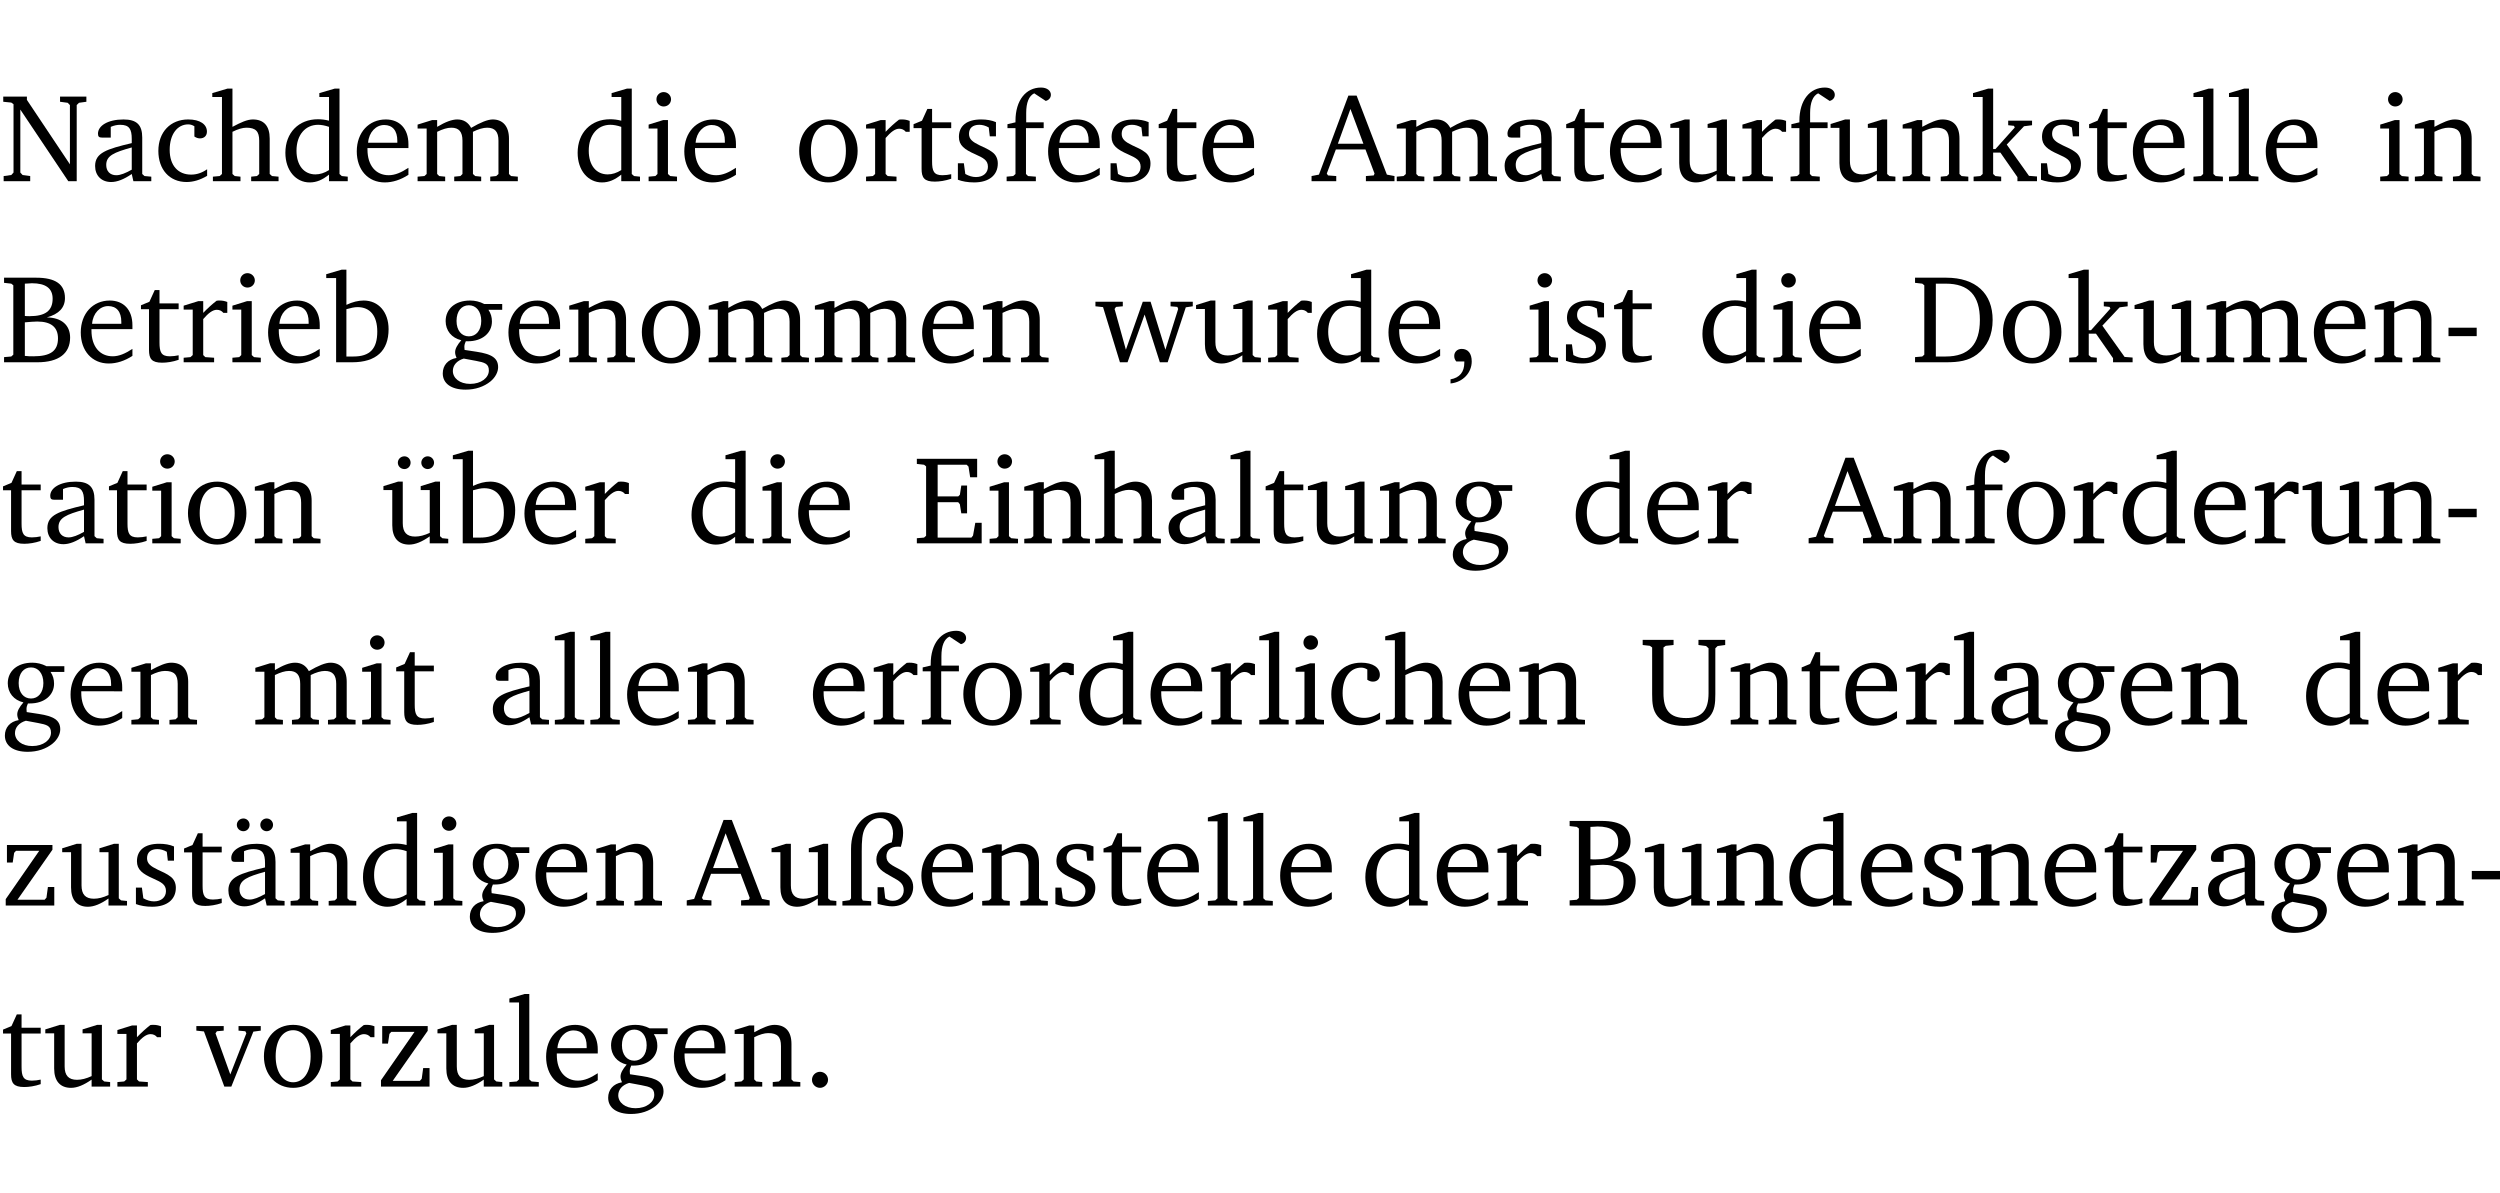 <?xml version="1.0" encoding="UTF-8" standalone="no"?>
<svg
   width="189.809pt"
   height="90.576pt"
   viewBox="0 0 189.809 90.576"
   version="1.2"
   id="svg575"
   sodipodi:docname="4d3fa99271f8.pdf"
   xmlns:inkscape="http://www.inkscape.org/namespaces/inkscape"
   xmlns:sodipodi="http://sodipodi.sourceforge.net/DTD/sodipodi-0.dtd"
   xmlns:xlink="http://www.w3.org/1999/xlink"
   xmlns="http://www.w3.org/2000/svg"
   xmlns:svg="http://www.w3.org/2000/svg">
  <sodipodi:namedview
     id="namedview577"
     pagecolor="#ffffff"
     bordercolor="#000000"
     borderopacity="0.25"
     inkscape:showpageshadow="2"
     inkscape:pageopacity="0.0"
     inkscape:pagecheckerboard="0"
     inkscape:deskcolor="#d1d1d1"
     inkscape:document-units="pt" />
  <defs
     id="defs106">
    <g
       id="g104">
      <symbol
         overflow="visible"
         id="glyph0-0">
        <path
           style="stroke:none"
           d=""
           id="path2" />
      </symbol>
      <symbol
         overflow="visible"
         id="glyph0-1">
        <path
           style="stroke:none"
           d="M 0.281,0 H 2.297 V -0.391 L 1.719,-0.469 1.547,-0.656 V -5.438 L 5.188,0 H 5.828 V -5.781 L 6,-5.953 6.562,-6.031 v -0.391 h -2 V -6.031 L 5.141,-5.953 5.312,-5.781 v 4.5 L 2.047,-6.172 v -0.25 H 0.25 v 0.391 l 0.609,0.062 0.172,0.125 v 5.188 l -0.172,0.188 -0.578,0.078 z m 0,0"
           id="path5" />
      </symbol>
      <symbol
         overflow="visible"
         id="glyph0-2">
        <path
           style="stroke:none"
           d="M 3.188,-0.547 3.312,0 H 4.672 V -0.344 L 4.156,-0.391 3.984,-0.547 V -3.312 c 0,-0.969 -0.422,-1.375 -1.422,-1.375 -1.203,0 -1.938,0.484 -1.938,1.078 0,0.219 0.078,0.297 0.297,0.297 H 1.594 V -4.125 c 0.25,-0.109 0.484,-0.156 0.719,-0.156 0.688,0 0.875,0.328 0.875,1.078 v 0.312 C 1.281,-2.438 0.406,-2.156 0.406,-1.156 c 0,0.719 0.469,1.219 1.219,1.219 0.453,0 0.969,-0.203 1.562,-0.609 z m 0,-0.328 C 2.719,-0.609 2.328,-0.453 2.016,-0.453 1.531,-0.453 1.25,-0.766 1.25,-1.234 1.25,-1.938 1.844,-2.188 3.188,-2.562 Z m 0,0"
           id="path8" />
      </symbol>
      <symbol
         overflow="visible"
         id="glyph0-3">
        <path
           style="stroke:none"
           d="m 4.062,-0.406 v -0.5 C 3.656,-0.625 3.266,-0.5 2.844,-0.5 c -0.984,0 -1.625,-0.688 -1.625,-1.875 0,-1.203 0.594,-1.938 1.406,-1.938 0.172,0 0.312,0.047 0.469,0.141 v 0.781 C 3.234,-3.297 3.375,-3.25 3.516,-3.25 c 0.328,0 0.531,-0.203 0.531,-0.516 C 4.047,-4.312 3.531,-4.688 2.625,-4.688 c -1.344,0 -2.266,0.953 -2.266,2.391 0,1.406 0.844,2.359 2.141,2.359 0.516,0 1.031,-0.156 1.562,-0.469 z m 0,0"
           id="path11" />
      </symbol>
      <symbol
         overflow="visible"
         id="glyph0-4">
        <path
           style="stroke:none"
           d="M 1.344,-7.031 0.188,-6.688 v 0.297 h 0.734 v 5.844 L 0.75,-0.391 0.234,-0.344 V 0 h 2.094 V -0.344 L 1.891,-0.391 1.719,-0.547 V -3.75 c 0.406,-0.203 0.766,-0.312 1.062,-0.312 0.703,0 0.969,0.281 0.969,0.984 v 2.531 l -0.172,0.156 -0.438,0.047 V 0 H 5.219 v -0.344 l -0.5,-0.047 -0.172,-0.156 v -2.688 c 0,-0.969 -0.453,-1.453 -1.281,-1.453 -0.422,0 -0.906,0.219 -1.547,0.562 v -2.906 z m 0,0"
           id="path14" />
      </symbol>
      <symbol
         overflow="visible"
         id="glyph0-5">
        <path
           style="stroke:none"
           d="M 3.656,-6.391 V -4.594 C 3.359,-4.672 3.078,-4.703 2.812,-4.703 c -1.453,0 -2.469,1.016 -2.469,2.547 0,1.344 0.797,2.25 1.844,2.25 0.531,0 0.984,-0.203 1.469,-0.594 V 0 H 5.078 V -0.344 L 4.625,-0.391 4.453,-0.547 V -7.031 H 4.094 L 2.922,-6.688 v 0.297 z m 0,5.547 C 3.312,-0.625 2.969,-0.516 2.625,-0.516 c -0.859,0 -1.438,-0.672 -1.438,-1.797 0,-1.203 0.672,-1.969 1.641,-1.969 0.219,0 0.516,0.047 0.828,0.156 z m 0,0"
           id="path17" />
      </symbol>
      <symbol
         overflow="visible"
         id="glyph0-6">
        <path
           style="stroke:none"
           d="m 4.281,-1.016 c -0.547,0.359 -1.016,0.562 -1.5,0.562 -0.969,0 -1.609,-0.734 -1.609,-1.953 0,-0.031 0,-0.078 0,-0.109 H 4.281 c 0,-0.109 0,-0.203 0,-0.297 0,-1.172 -0.672,-1.875 -1.719,-1.875 -1.281,0 -2.203,0.984 -2.203,2.422 0,1.406 0.859,2.359 2.125,2.359 0.609,0 1.219,-0.203 1.797,-0.578 z M 3.438,-2.922 H 1.219 c 0.062,-0.812 0.609,-1.344 1.219,-1.344 0.641,0 1,0.422 1,1.203 0,0.047 0,0.094 0,0.141 z m 0,0"
           id="path20" />
      </symbol>
      <symbol
         overflow="visible"
         id="glyph0-7">
        <path
           style="stroke:none"
           d="M 4.344,-4.047 C 4.125,-4.469 3.766,-4.688 3.297,-4.688 c -0.406,0 -0.906,0.188 -1.531,0.562 v -0.516 h -0.375 L 0.281,-4.297 V -4 h 0.688 v 3.453 L 0.797,-0.391 0.281,-0.344 V 0 H 2.375 V -0.344 L 1.922,-0.391 1.766,-0.547 V -3.75 C 2.188,-3.953 2.531,-4.062 2.844,-4.062 c 0.578,0 0.844,0.312 0.844,0.984 v 2.531 L 3.531,-0.391 3.062,-0.344 V 0 H 5.109 V -0.344 L 4.656,-0.391 4.484,-0.547 V -3.75 c 0.406,-0.203 0.781,-0.312 1.078,-0.312 0.594,0 0.859,0.312 0.859,0.984 v 2.531 L 6.25,-0.391 5.797,-0.344 V 0 h 2.094 V -0.344 L 7.375,-0.391 7.219,-0.547 v -2.688 c 0,-0.953 -0.484,-1.453 -1.234,-1.453 -0.375,0 -0.922,0.219 -1.641,0.641 z m 0,0"
           id="path23" />
      </symbol>
      <symbol
         overflow="visible"
         id="glyph0-8">
        <path
           style="stroke:none"
           d="m 1.469,-6.766 c -0.297,0 -0.547,0.234 -0.547,0.547 0,0.312 0.25,0.547 0.547,0.547 0.312,0 0.562,-0.234 0.562,-0.547 0,-0.297 -0.25,-0.547 -0.562,-0.547 z m -0.031,2.125 -1.109,0.344 V -4 H 1 v 3.453 L 0.844,-0.391 0.328,-0.344 V 0 h 2.156 V -0.344 L 1.969,-0.391 1.797,-0.547 v -4.094 z m 0,0"
           id="path26" />
      </symbol>
      <symbol
         overflow="visible"
         id="glyph0-9">
        <path
           style="stroke:none"
           d="m 2.578,-4.688 c -1.297,0 -2.219,0.953 -2.219,2.391 0,1.406 0.938,2.391 2.219,2.391 1.281,0 2.219,-0.984 2.219,-2.391 0,-1.422 -0.938,-2.391 -2.219,-2.391 z m 0,0.406 c 0.766,0 1.328,0.75 1.328,1.984 0,1.234 -0.562,1.969 -1.328,1.969 -0.766,0 -1.328,-0.75 -1.328,-1.969 0,-1.25 0.547,-1.984 1.328,-1.984 z m 0,0"
           id="path29" />
      </symbol>
      <symbol
         overflow="visible"
         id="glyph0-10">
        <path
           style="stroke:none"
           d="m 0.281,0 h 2.312 V -0.344 L 1.922,-0.391 1.766,-0.547 V -3.281 c 0.391,-0.453 0.719,-0.703 1.031,-0.703 0.203,0 0.375,0.078 0.5,0.234 H 3.594 V -4.578 C 3.391,-4.656 3.219,-4.688 3.016,-4.688 c -0.078,0 -0.156,0 -0.234,0.016 C 2.438,-4.406 2.094,-4.094 1.766,-3.75 v -0.891 h -0.375 L 0.281,-4.297 V -4 h 0.688 v 3.453 L 0.797,-0.391 0.281,-0.344 Z m 0,0"
           id="path32" />
      </symbol>
      <symbol
         overflow="visible"
         id="glyph0-11">
        <path
           style="stroke:none"
           d="m 0.844,-4.031 v 3.094 c 0,0.672 0.203,0.969 1,0.969 0.359,0 0.797,-0.062 1.25,-0.219 v -0.344 c -0.219,0.047 -0.438,0.078 -0.672,0.078 -0.656,0 -0.781,-0.328 -0.781,-1.047 V -4.031 H 3.094 v -0.438 H 1.641 V -5.484 H 1.281 L 0.875,-4.594 0.234,-4.328 v 0.297 z m 0,0"
           id="path35" />
      </symbol>
      <symbol
         overflow="visible"
         id="glyph0-12">
        <path
           style="stroke:none"
           d="M 3.297,-4.484 C 2.969,-4.625 2.594,-4.688 2.172,-4.688 c -1.094,0 -1.688,0.484 -1.688,1.328 0,0.641 0.422,0.953 1.234,1.312 0.625,0.281 0.969,0.453 0.969,0.953 0,0.453 -0.344,0.781 -0.906,0.781 -0.266,0 -0.531,-0.078 -0.812,-0.234 l -0.109,-0.812 H 0.406 v 1.25 c 0.328,0.125 0.75,0.203 1.234,0.203 1.125,0 1.797,-0.547 1.797,-1.438 0,-0.359 -0.141,-0.641 -0.375,-0.828 -0.312,-0.25 -0.672,-0.391 -1,-0.547 C 1.516,-2.984 1.25,-3.188 1.25,-3.594 c 0,-0.438 0.281,-0.688 0.781,-0.688 0.234,0 0.469,0.062 0.719,0.203 l 0.078,0.672 h 0.469 z m 0,0"
           id="path38" />
      </symbol>
      <symbol
         overflow="visible"
         id="glyph0-13">
        <path
           style="stroke:none"
           d="M 0.281,0 H 2.5 V -0.344 L 1.906,-0.391 1.75,-0.547 V -4.031 h 1.344 v -0.438 H 1.766 v -0.703 c 0,-0.797 0.203,-1.297 0.609,-1.5 L 3.25,-6.094 c 0.25,-0.062 0.391,-0.25 0.391,-0.469 0,-0.312 -0.297,-0.547 -0.75,-0.547 -1.125,0 -1.938,0.938 -1.938,2.531 0,0.031 0,0.062 0,0.109 L 0.344,-4.328 v 0.297 h 0.609 v 3.484 l -0.172,0.156 -0.5,0.047 z m 0,0"
           id="path41" />
      </symbol>
      <symbol
         overflow="visible"
         id="glyph0-14">
        <path
           style="stroke:none"
           d="m 2.719,-6.5 -2.234,6 -0.562,0.109 V 0 h 1.875 v -0.391 l -0.625,-0.047 -0.094,-0.141 0.688,-1.828 h 2.25 l 0.688,1.828 -0.062,0.141 -0.594,0.047 V 0 H 6.219 V -0.391 L 5.641,-0.5 3.344,-6.5 Z M 2.875,-5.484 3.859,-2.844 h -1.938 z m 0,0"
           id="path44" />
      </symbol>
      <symbol
         overflow="visible"
         id="glyph0-15">
        <path
           style="stroke:none"
           d="M 1.359,-4.688 0.25,-4.344 v 0.297 H 0.922 V -1.375 c 0,0.969 0.469,1.469 1.281,1.469 0.469,0 0.984,-0.219 1.562,-0.625 V 0 h 1.406 V -0.344 L 4.719,-0.391 4.547,-0.547 V -4.688 H 4.188 l -1.109,0.344 v 0.297 h 0.688 v 3.25 C 3.359,-0.609 3,-0.516 2.656,-0.516 c -0.641,0 -0.938,-0.328 -0.938,-1.016 V -4.688 Z m 0,0"
           id="path47" />
      </symbol>
      <symbol
         overflow="visible"
         id="glyph0-16">
        <path
           style="stroke:none"
           d="M 0.281,0 H 2.375 V -0.344 L 1.922,-0.391 1.766,-0.547 V -3.75 c 0.406,-0.203 0.766,-0.312 1.062,-0.312 0.703,0 0.969,0.281 0.969,0.984 v 2.531 l -0.156,0.156 -0.469,0.047 V 0 h 2.094 V -0.344 L 4.75,-0.391 4.594,-0.547 v -2.688 c 0,-0.969 -0.469,-1.453 -1.297,-1.453 -0.406,0 -0.891,0.219 -1.531,0.562 v -0.516 h -0.375 L 0.281,-4.297 V -4 h 0.688 v 3.453 L 0.797,-0.391 0.281,-0.344 Z m 0,0"
           id="path50" />
      </symbol>
      <symbol
         overflow="visible"
         id="glyph0-17">
        <path
           style="stroke:none"
           d="m 0.234,0 h 2.094 v -0.344 l -0.438,-0.047 -0.172,-0.156 v -1.625 H 2.266 L 3.562,-0.312 V 0 H 5.047 V -0.359 L 4.438,-0.406 2.75,-2.781 4.062,-4.172 4.672,-4.25 v -0.344 h -1.812 V -4.25 l 0.438,0.047 0.062,0.125 -1.469,1.641 H 1.719 v -4.594 h -0.375 L 0.188,-6.688 v 0.297 h 0.734 v 5.844 L 0.75,-0.391 0.234,-0.344 Z m 0,0"
           id="path53" />
      </symbol>
      <symbol
         overflow="visible"
         id="glyph0-18">
        <path
           style="stroke:none"
           d="M 0.266,0 H 2.5 V -0.344 L 1.953,-0.391 1.781,-0.547 V -7.031 H 1.422 l -1.156,0.344 v 0.297 H 1 v 5.844 l -0.172,0.156 -0.562,0.047 z m 0,0"
           id="path56" />
      </symbol>
      <symbol
         overflow="visible"
         id="glyph0-19">
        <path
           style="stroke:none"
           d="m 0.312,-6.422 v 0.391 l 0.547,0.062 0.156,0.125 v 5.266 L 0.859,-0.438 0.312,-0.391 V 0 h 2.531 c 1.625,0 2.484,-0.672 2.484,-1.875 0,-0.938 -0.641,-1.516 -1.766,-1.531 0.906,-0.25 1.375,-0.734 1.375,-1.469 0,-1.047 -0.719,-1.547 -2.188,-1.547 z m 1.578,2.906 V -5.969 C 2.125,-5.969 2.297,-6 2.422,-6 3.484,-6 4,-5.609 4,-4.828 4,-3.906 3.438,-3.5 2.25,-3.5 c -0.125,0 -0.234,0 -0.359,-0.016 z m 0,3.031 V -3.031 c 0.359,-0.031 0.688,-0.062 0.938,-0.062 1.047,0 1.578,0.422 1.578,1.281 0,0.969 -0.594,1.359 -1.875,1.359 -0.203,0 -0.422,0 -0.641,-0.031 z m 0,0"
           id="path59" />
      </symbol>
      <symbol
         overflow="visible"
         id="glyph0-20">
        <path
           style="stroke:none"
           d="M 1.25,-7.031 0.078,-6.688 v 0.297 h 0.75 V 0 h 1.219 C 3.875,0 4.812,-0.875 4.812,-2.516 4.812,-3.812 4.047,-4.688 2.922,-4.688 c -0.422,0 -0.844,0.109 -1.312,0.328 V -7.031 Z M 1.609,-0.438 V -4.031 C 1.938,-4.125 2.219,-4.188 2.453,-4.188 c 0.953,0 1.5,0.656 1.5,1.859 0,1.312 -0.562,1.891 -1.812,1.891 -0.047,0 -0.234,0 -0.531,0 z m 0,0"
           id="path62" />
      </symbol>
      <symbol
         overflow="visible"
         id="glyph0-21">
        <path
           style="stroke:none"
           d="M 3.531,-4.422 C 3.172,-4.609 2.812,-4.688 2.453,-4.688 c -1.141,0 -1.859,0.641 -1.859,1.562 0,0.719 0.453,1.281 1.188,1.453 -0.312,0.359 -0.469,0.656 -0.469,0.906 0,0.156 0.047,0.297 0.109,0.438 C 0.766,-0.219 0.375,0.234 0.375,0.844 0.375,1.609 1.016,2.078 2.109,2.078 2.844,2.078 3.5,1.859 4,1.453 4.375,1.141 4.578,0.734 4.578,0.375 c 0,-0.703 -0.5,-1 -1.625,-1.172 L 2.031,-0.938 c 0,-0.109 -0.016,-0.188 -0.016,-0.234 0,-0.141 0.047,-0.297 0.109,-0.422 0.062,0 0.109,0 0.156,0 1.109,0 1.828,-0.641 1.828,-1.5 0,-0.328 -0.078,-0.609 -0.266,-0.891 h 1.047 v -0.438 z m -1.172,0.094 c 0.547,0 0.938,0.453 0.938,1.188 0,0.719 -0.391,1.172 -0.938,1.172 -0.562,0 -0.938,-0.453 -0.938,-1.172 0,-0.734 0.375,-1.188 0.938,-1.188 z M 1.969,-0.281 2.891,-0.109 C 3.562,0.016 3.875,0.109 3.875,0.625 c 0,0.547 -0.578,1.016 -1.422,1.016 -0.797,0 -1.312,-0.438 -1.312,-0.984 0,-0.422 0.297,-0.781 0.828,-0.938 z m 0,0"
           id="path65" />
      </symbol>
      <symbol
         overflow="visible"
         id="glyph0-22">
        <path
           style="stroke:none"
           d="M -0.016,-4.594 V -4.25 L 0.562,-4.188 1.844,0 H 2.422 L 3.719,-3.625 4.875,0 H 5.469 L 6.844,-4.172 7.375,-4.25 V -4.594 H 5.688 V -4.25 l 0.516,0.047 0.062,0.156 -0.969,3.094 -1.125,-3.641 H 3.578 L 2.297,-0.953 1.438,-4.047 1.547,-4.203 2.062,-4.25 v -0.344 z m 0,0"
           id="path68" />
      </symbol>
      <symbol
         overflow="visible"
         id="glyph0-23">
        <path
           style="stroke:none"
           d="m 0.375,1.609 c 0.969,-0.094 1.609,-0.844 1.609,-1.672 0,-0.609 -0.281,-0.953 -0.766,-0.953 -0.312,0 -0.562,0.219 -0.562,0.531 0,0.172 0.047,0.297 0.156,0.422 h 0.609 c 0,0.031 0,0.078 0,0.094 0,0.703 -0.344,1.141 -1.047,1.266 z m 0,0"
           id="path71" />
      </symbol>
      <symbol
         overflow="visible"
         id="glyph0-24">
        <path
           style="stroke:none"
           d="M 2.672,-6.422 H 0.312 v 0.391 l 0.547,0.062 0.156,0.125 v 5.266 L 0.859,-0.438 0.312,-0.391 V 0 h 2.359 c 0.969,0 1.688,-0.109 2.344,-0.594 0.781,-0.594 1.188,-1.484 1.188,-2.625 0,-2 -1.266,-3.203 -3.531,-3.203 z m -0.781,0.453 h 0.75 c 1.75,0 2.594,0.891 2.594,2.75 0,1.859 -0.844,2.781 -2.594,2.781 h -0.75 z m 0,0"
           id="path74" />
      </symbol>
      <symbol
         overflow="visible"
         id="glyph0-25">
        <path
           style="stroke:none"
           d="m 0.453,-2.625 v 0.641 H 2.594 V -2.625 Z m 0,0"
           id="path77" />
      </symbol>
      <symbol
         overflow="visible"
         id="glyph0-26">
        <path
           style="stroke:none"
           d="M 1.359,-4.688 0.25,-4.344 v 0.297 H 0.922 V -1.375 c 0,0.969 0.469,1.469 1.281,1.469 0.469,0 0.984,-0.219 1.562,-0.625 V 0 h 1.406 V -0.344 L 4.719,-0.391 4.547,-0.547 V -4.688 H 4.188 l -1.109,0.344 v 0.297 h 0.688 v 3.25 C 3.359,-0.609 3,-0.516 2.656,-0.516 c -0.641,0 -0.938,-0.328 -0.938,-1.016 V -4.688 Z M 1.844,-6.609 c -0.281,0 -0.5,0.219 -0.5,0.484 0,0.266 0.219,0.484 0.5,0.484 0.266,0 0.469,-0.219 0.469,-0.484 0,-0.266 -0.203,-0.484 -0.469,-0.484 z m 1.766,0 c -0.266,0 -0.484,0.219 -0.484,0.484 0,0.266 0.219,0.484 0.484,0.484 0.266,0 0.484,-0.219 0.484,-0.484 0,-0.266 -0.219,-0.484 -0.484,-0.484 z m 0,0"
           id="path80" />
      </symbol>
      <symbol
         overflow="visible"
         id="glyph0-27">
        <path
           style="stroke:none"
           d="M 0.312,0 H 5.234 V -1.562 H 4.75 l -0.172,0.969 -0.125,0.156 h -2.562 V -3.125 h 1.562 l 0.125,0.156 0.109,0.688 H 4.125 V -4.391 H 3.688 l -0.109,0.703 -0.125,0.125 h -1.562 V -5.969 H 4.094 l 0.141,0.141 0.125,0.812 h 0.531 v -1.406 H 0.312 v 0.391 l 0.547,0.062 0.156,0.125 v 5.266 L 0.859,-0.438 0.312,-0.391 Z m 0,0"
           id="path83" />
      </symbol>
      <symbol
         overflow="visible"
         id="glyph0-28">
        <path
           style="stroke:none"
           d="m 0.234,-6.422 v 0.391 l 0.547,0.062 0.172,0.125 v 3.547 c 0,0.703 0.047,1.234 0.422,1.688 0.359,0.438 1.062,0.719 1.969,0.719 0.906,0 1.625,-0.281 1.984,-0.719 C 5.703,-1.062 5.75,-1.594 5.75,-2.297 V -5.781 L 5.922,-5.953 6.5,-6.031 V -6.422 H 4.469 v 0.391 l 0.578,0.078 0.188,0.172 V -2.375 c 0,1.297 -0.5,1.891 -1.703,1.891 -1.234,0 -1.719,-0.594 -1.719,-1.891 v -3.469 l 0.172,-0.125 0.594,-0.062 v -0.391 z m 0,0"
           id="path86" />
      </symbol>
      <symbol
         overflow="visible"
         id="glyph0-29">
        <path
           style="stroke:none"
           d="M 0.438,0 H 4.125 V -1.406 H 3.641 L 3.531,-0.594 3.391,-0.438 h -2.062 l 2.656,-3.797 V -4.594 H 0.531 v 1.328 h 0.438 L 1.078,-4 1.219,-4.156 H 2.984 L 0.438,-0.484 Z m 0,0"
           id="path89" />
      </symbol>
      <symbol
         overflow="visible"
         id="glyph0-30">
        <path
           style="stroke:none"
           d="M 3.188,-0.547 3.312,0 H 4.672 V -0.344 L 4.156,-0.391 3.984,-0.547 V -3.312 c 0,-0.969 -0.422,-1.375 -1.422,-1.375 -1.203,0 -1.938,0.484 -1.938,1.078 0,0.219 0.078,0.297 0.297,0.297 H 1.594 V -4.125 c 0.25,-0.109 0.484,-0.156 0.719,-0.156 0.688,0 0.875,0.328 0.875,1.078 v 0.312 C 1.281,-2.438 0.406,-2.156 0.406,-1.156 c 0,0.719 0.469,1.219 1.219,1.219 0.453,0 0.969,-0.203 1.562,-0.609 z m 0,-0.328 C 2.719,-0.609 2.328,-0.453 2.016,-0.453 1.531,-0.453 1.25,-0.766 1.25,-1.234 1.25,-1.938 1.844,-2.188 3.188,-2.562 Z M 1.547,-6.609 c -0.281,0 -0.5,0.219 -0.5,0.484 0,0.266 0.219,0.484 0.5,0.484 0.266,0 0.469,-0.219 0.469,-0.484 0,-0.266 -0.203,-0.484 -0.469,-0.484 z m 1.766,0 c -0.266,0 -0.484,0.219 -0.484,0.484 0,0.266 0.219,0.484 0.484,0.484 0.266,0 0.484,-0.219 0.484,-0.484 0,-0.266 -0.219,-0.484 -0.484,-0.484 z m 0,0"
           id="path92" />
      </symbol>
      <symbol
         overflow="visible"
         id="glyph0-31">
        <path
           style="stroke:none"
           d="m 4.625,-4.453 c 0.109,-0.375 0.172,-0.719 0.172,-1.062 0,-1 -0.594,-1.562 -1.609,-1.562 -1.375,0 -2.344,1.078 -2.344,2.781 v 3.75 L 0.734,-0.406 0.188,-0.328 V 0 H 2.375 V -0.328 L 1.734,-0.375 1.656,-0.547 V -4.125 c 0,-0.766 0.031,-1.344 0.25,-1.75 0.281,-0.516 0.656,-0.766 1.141,-0.766 0.578,0 0.984,0.469 0.984,1.188 0,0.188 -0.031,0.406 -0.094,0.656 C 3.219,-4.625 2.766,-4.094 2.766,-3.5 c 0,0.656 0.453,0.922 1.188,1.328 0.562,0.312 0.891,0.484 0.891,1.016 0,0.438 -0.328,0.797 -0.828,0.797 -0.234,0 -0.406,-0.062 -0.578,-0.188 L 3.344,-1.391 H 2.859 V -0.125 C 3.344,0 3.703,0.062 3.953,0.062 c 0.969,0 1.609,-0.656 1.609,-1.469 0,-0.531 -0.297,-0.938 -0.922,-1.281 -0.688,-0.375 -1.109,-0.516 -1.109,-1.047 0,-0.438 0.312,-0.734 0.859,-0.734 0.062,0 0.141,0 0.234,0.016 z m 0,0"
           id="path95" />
      </symbol>
      <symbol
         overflow="visible"
         id="glyph0-32">
        <path
           style="stroke:none"
           d="M -0.047,-4.594 V -4.25 L 0.531,-4.188 2.078,0 h 0.531 L 4.281,-4.172 4.844,-4.25 V -4.594 H 3.156 V -4.25 l 0.516,0.047 0.078,0.156 -1.219,3.125 -1.125,-3.125 0.109,-0.156 L 2.031,-4.25 v -0.344 z m 0,0"
           id="path98" />
      </symbol>
      <symbol
         overflow="visible"
         id="glyph0-33">
        <path
           style="stroke:none"
           d="M 1.328,-1.125 C 1,-1.125 0.719,-0.859 0.719,-0.516 0.719,-0.172 1,0.094 1.328,0.094 1.656,0.094 1.938,-0.188 1.938,-0.516 1.938,-0.859 1.656,-1.125 1.328,-1.125 Z m 0,0"
           id="path101" />
      </symbol>
    </g>
  </defs>
  <g
     id="surface1"
     transform="translate(-40.398,-104.995)">
    <path
       style="fill:none;stroke:#000000;stroke-width:0.01;stroke-linecap:butt;stroke-linejoin:miter;stroke-miterlimit:10;stroke-opacity:0.01"
       d="M -5.625e-4,-0.001 H 188.507"
       transform="matrix(1,0,0,-1,40.399,104.999)"
       id="path108" />
    <g
       style="fill:#000000;fill-opacity:1"
       id="g124">
      <use
         xlink:href="#glyph0-1"
         x="40.394"
         y="118.752"
         id="use110" />
      <use
         xlink:href="#glyph0-2"
         x="47.213"
         y="118.752"
         id="use112" />
      <use
         xlink:href="#glyph0-3"
         x="52.062"
         y="118.752"
         id="use114" />
      <use
         xlink:href="#glyph0-4"
         x="56.328"
         y="118.752"
         id="use116" />
      <use
         xlink:href="#glyph0-5"
         x="61.722"
         y="118.752"
         id="use118" />
      <use
         xlink:href="#glyph0-6"
         x="67.126"
         y="118.752"
         id="use120" />
      <use
         xlink:href="#glyph0-7"
         x="71.822"
         y="118.752"
         id="use122" />
    </g>
    <g
       style="fill:#000000;fill-opacity:1"
       id="g132">
      <use
         xlink:href="#glyph0-5"
         x="83.911"
         y="118.752"
         id="use126" />
      <use
         xlink:href="#glyph0-8"
         x="89.315"
         y="118.752"
         id="use128" />
      <use
         xlink:href="#glyph0-6"
         x="91.993"
         y="118.752"
         id="use130" />
    </g>
    <g
       style="fill:#000000;fill-opacity:1"
       id="g152">
      <use
         xlink:href="#glyph0-9"
         x="100.715"
         y="118.752"
         id="use134" />
      <use
         xlink:href="#glyph0-10"
         x="105.871"
         y="118.752"
         id="use136" />
      <use
         xlink:href="#glyph0-11"
         x="109.524"
         y="118.752"
         id="use138" />
      <use
         xlink:href="#glyph0-12"
         x="112.718"
         y="118.752"
         id="use140" />
      <use
         xlink:href="#glyph0-13"
         x="116.544"
         y="118.752"
         id="use142" />
      <use
         xlink:href="#glyph0-6"
         x="119.614"
         y="118.752"
         id="use144" />
      <use
         xlink:href="#glyph0-12"
         x="124.31"
         y="118.752"
         id="use146" />
      <use
         xlink:href="#glyph0-11"
         x="128.136"
         y="118.752"
         id="use148" />
      <use
         xlink:href="#glyph0-6"
         x="131.33"
         y="118.752"
         id="use150" />
    </g>
    <g
       style="fill:#000000;fill-opacity:1"
       id="g188">
      <use
         xlink:href="#glyph0-14"
         x="140.053"
         y="118.752"
         id="use154" />
      <use
         xlink:href="#glyph0-7"
         x="146.164"
         y="118.752"
         id="use156" />
      <use
         xlink:href="#glyph0-2"
         x="154.227"
         y="118.752"
         id="use158" />
      <use
         xlink:href="#glyph0-11"
         x="159.076"
         y="118.752"
         id="use160" />
      <use
         xlink:href="#glyph0-6"
         x="162.271"
         y="118.752"
         id="use162" />
      <use
         xlink:href="#glyph0-15"
         x="166.967"
         y="118.752"
         id="use164" />
      <use
         xlink:href="#glyph0-10"
         x="172.409"
         y="118.752"
         id="use166" />
      <use
         xlink:href="#glyph0-13"
         x="176.062"
         y="118.752"
         id="use168" />
      <use
         xlink:href="#glyph0-15"
         x="179.132"
         y="118.752"
         id="use170" />
      <use
         xlink:href="#glyph0-16"
         x="184.574"
         y="118.752"
         id="use172" />
      <use
         xlink:href="#glyph0-17"
         x="190.007"
         y="118.752"
         id="use174" />
      <use
         xlink:href="#glyph0-12"
         x="194.951"
         y="118.752"
         id="use176" />
      <use
         xlink:href="#glyph0-11"
         x="198.777"
         y="118.752"
         id="use178" />
      <use
         xlink:href="#glyph0-6"
         x="201.972"
         y="118.752"
         id="use180" />
      <use
         xlink:href="#glyph0-18"
         x="206.668"
         y="118.752"
         id="use182" />
      <use
         xlink:href="#glyph0-18"
         x="209.365"
         y="118.752"
         id="use184" />
      <use
         xlink:href="#glyph0-6"
         x="212.062"
         y="118.752"
         id="use186" />
    </g>
    <g
       style="fill:#000000;fill-opacity:1"
       id="g194">
      <use
         xlink:href="#glyph0-8"
         x="220.784"
         y="118.752"
         id="use190" />
      <use
         xlink:href="#glyph0-16"
         x="223.462"
         y="118.752"
         id="use192" />
    </g>
    <g
       style="fill:#000000;fill-opacity:1"
       id="g210">
      <use
         xlink:href="#glyph0-19"
         x="40.394"
         y="132.5"
         id="use196" />
      <use
         xlink:href="#glyph0-6"
         x="46.171"
         y="132.5"
         id="use198" />
      <use
         xlink:href="#glyph0-11"
         x="50.867"
         y="132.5"
         id="use200" />
      <use
         xlink:href="#glyph0-10"
         x="54.061"
         y="132.5"
         id="use202" />
      <use
         xlink:href="#glyph0-8"
         x="57.715"
         y="132.5"
         id="use204" />
      <use
         xlink:href="#glyph0-6"
         x="60.393"
         y="132.5"
         id="use206" />
      <use
         xlink:href="#glyph0-20"
         x="65.089"
         y="132.5"
         id="use208" />
    </g>
    <g
       style="fill:#000000;fill-opacity:1"
       id="g228">
      <use
         xlink:href="#glyph0-21"
         x="73.639"
         y="132.5"
         id="use212" />
      <use
         xlink:href="#glyph0-6"
         x="78.641"
         y="132.5"
         id="use214" />
      <use
         xlink:href="#glyph0-16"
         x="83.337"
         y="132.5"
         id="use216" />
      <use
         xlink:href="#glyph0-9"
         x="88.77"
         y="132.5"
         id="use218" />
      <use
         xlink:href="#glyph0-7"
         x="93.925"
         y="132.5"
         id="use220" />
      <use
         xlink:href="#glyph0-7"
         x="101.987"
         y="132.5"
         id="use222" />
      <use
         xlink:href="#glyph0-6"
         x="110.05"
         y="132.5"
         id="use224" />
      <use
         xlink:href="#glyph0-16"
         x="114.746"
         y="132.5"
         id="use226" />
    </g>
    <g
       style="fill:#000000;fill-opacity:1"
       id="g242">
      <use
         xlink:href="#glyph0-22"
         x="123.583"
         y="132.5"
         id="use230" />
      <use
         xlink:href="#glyph0-15"
         x="130.957"
         y="132.5"
         id="use232" />
      <use
         xlink:href="#glyph0-10"
         x="136.399"
         y="132.5"
         id="use234" />
      <use
         xlink:href="#glyph0-5"
         x="140.053"
         y="132.5"
         id="use236" />
      <use
         xlink:href="#glyph0-6"
         x="145.457"
         y="132.5"
         id="use238" />
      <use
         xlink:href="#glyph0-23"
         x="150.153"
         y="132.5"
         id="use240" />
    </g>
    <g
       style="fill:#000000;fill-opacity:1"
       id="g250">
      <use
         xlink:href="#glyph0-8"
         x="156.207"
         y="132.5"
         id="use244" />
      <use
         xlink:href="#glyph0-12"
         x="158.885"
         y="132.5"
         id="use246" />
      <use
         xlink:href="#glyph0-11"
         x="162.711"
         y="132.5"
         id="use248" />
    </g>
    <g
       style="fill:#000000;fill-opacity:1"
       id="g258">
      <use
         xlink:href="#glyph0-5"
         x="169.31"
         y="132.5"
         id="use252" />
      <use
         xlink:href="#glyph0-8"
         x="174.714"
         y="132.5"
         id="use254" />
      <use
         xlink:href="#glyph0-6"
         x="177.392"
         y="132.5"
         id="use256" />
    </g>
    <g
       style="fill:#000000;fill-opacity:1"
       id="g276">
      <use
         xlink:href="#glyph0-24"
         x="185.483"
         y="132.5"
         id="use260" />
      <use
         xlink:href="#glyph0-9"
         x="192.111"
         y="132.5"
         id="use262" />
      <use
         xlink:href="#glyph0-17"
         x="197.266"
         y="132.5"
         id="use264" />
      <use
         xlink:href="#glyph0-15"
         x="202.211"
         y="132.5"
         id="use266" />
      <use
         xlink:href="#glyph0-7"
         x="207.653"
         y="132.5"
         id="use268" />
      <use
         xlink:href="#glyph0-6"
         x="215.715"
         y="132.5"
         id="use270" />
      <use
         xlink:href="#glyph0-16"
         x="220.411"
         y="132.5"
         id="use272" />
      <use
         xlink:href="#glyph0-25"
         x="225.844"
         y="132.5"
         id="use274" />
    </g>
    <g
       style="fill:#000000;fill-opacity:1"
       id="g290">
      <use
         xlink:href="#glyph0-11"
         x="40.394"
         y="146.249"
         id="use278" />
      <use
         xlink:href="#glyph0-2"
         x="43.588"
         y="146.249"
         id="use280" />
      <use
         xlink:href="#glyph0-11"
         x="48.437"
         y="146.249"
         id="use282" />
      <use
         xlink:href="#glyph0-8"
         x="51.632"
         y="146.249"
         id="use284" />
      <use
         xlink:href="#glyph0-9"
         x="54.31"
         y="146.249"
         id="use286" />
      <use
         xlink:href="#glyph0-16"
         x="59.465"
         y="146.249"
         id="use288" />
    </g>
    <g
       style="fill:#000000;fill-opacity:1"
       id="g300">
      <use
         xlink:href="#glyph0-26"
         x="69.259"
         y="146.249"
         id="use292" />
      <use
         xlink:href="#glyph0-20"
         x="74.701"
         y="146.249"
         id="use294" />
      <use
         xlink:href="#glyph0-6"
         x="79.856"
         y="146.249"
         id="use296" />
      <use
         xlink:href="#glyph0-10"
         x="84.552"
         y="146.249"
         id="use298" />
    </g>
    <g
       style="fill:#000000;fill-opacity:1"
       id="g308">
      <use
         xlink:href="#glyph0-5"
         x="92.557"
         y="146.249"
         id="use302" />
      <use
         xlink:href="#glyph0-8"
         x="97.961"
         y="146.249"
         id="use304" />
      <use
         xlink:href="#glyph0-6"
         x="100.639"
         y="146.249"
         id="use306" />
    </g>
    <g
       style="fill:#000000;fill-opacity:1"
       id="g330">
      <use
         xlink:href="#glyph0-27"
         x="109.696"
         y="146.249"
         id="use310" />
      <use
         xlink:href="#glyph0-8"
         x="115.205"
         y="146.249"
         id="use312" />
      <use
         xlink:href="#glyph0-16"
         x="117.883"
         y="146.249"
         id="use314" />
      <use
         xlink:href="#glyph0-4"
         x="123.316"
         y="146.249"
         id="use316" />
      <use
         xlink:href="#glyph0-2"
         x="128.71"
         y="146.249"
         id="use318" />
      <use
         xlink:href="#glyph0-18"
         x="133.559"
         y="146.249"
         id="use320" />
      <use
         xlink:href="#glyph0-11"
         x="136.256"
         y="146.249"
         id="use322" />
      <use
         xlink:href="#glyph0-15"
         x="139.45"
         y="146.249"
         id="use324" />
      <use
         xlink:href="#glyph0-16"
         x="144.892"
         y="146.249"
         id="use326" />
      <use
         xlink:href="#glyph0-21"
         x="150.325"
         y="146.249"
         id="use328" />
    </g>
    <g
       style="fill:#000000;fill-opacity:1"
       id="g338">
      <use
         xlink:href="#glyph0-5"
         x="159.688"
         y="146.249"
         id="use332" />
      <use
         xlink:href="#glyph0-6"
         x="165.092"
         y="146.249"
         id="use334" />
      <use
         xlink:href="#glyph0-10"
         x="169.788"
         y="146.249"
         id="use336" />
    </g>
    <g
       style="fill:#000000;fill-opacity:1"
       id="g362">
      <use
         xlink:href="#glyph0-14"
         x="177.793"
         y="146.249"
         id="use340" />
      <use
         xlink:href="#glyph0-16"
         x="183.905"
         y="146.249"
         id="use342" />
      <use
         xlink:href="#glyph0-13"
         x="189.337"
         y="146.249"
         id="use344" />
      <use
         xlink:href="#glyph0-9"
         x="192.407"
         y="146.249"
         id="use346" />
      <use
         xlink:href="#glyph0-10"
         x="197.562"
         y="146.249"
         id="use348" />
      <use
         xlink:href="#glyph0-5"
         x="201.216"
         y="146.249"
         id="use350" />
      <use
         xlink:href="#glyph0-6"
         x="206.62"
         y="146.249"
         id="use352" />
      <use
         xlink:href="#glyph0-10"
         x="211.316"
         y="146.249"
         id="use354" />
      <use
         xlink:href="#glyph0-15"
         x="214.969"
         y="146.249"
         id="use356" />
      <use
         xlink:href="#glyph0-16"
         x="220.411"
         y="146.249"
         id="use358" />
      <use
         xlink:href="#glyph0-25"
         x="225.844"
         y="146.249"
         id="use360" />
    </g>
    <g
       style="fill:#000000;fill-opacity:1"
       id="g370">
      <use
         xlink:href="#glyph0-21"
         x="40.394"
         y="159.997"
         id="use364" />
      <use
         xlink:href="#glyph0-6"
         x="45.396"
         y="159.997"
         id="use366" />
      <use
         xlink:href="#glyph0-16"
         x="50.092"
         y="159.997"
         id="use368" />
    </g>
    <g
       style="fill:#000000;fill-opacity:1"
       id="g378">
      <use
         xlink:href="#glyph0-7"
         x="59.503"
         y="159.997"
         id="use372" />
      <use
         xlink:href="#glyph0-8"
         x="67.566"
         y="159.997"
         id="use374" />
      <use
         xlink:href="#glyph0-11"
         x="70.244"
         y="159.997"
         id="use376" />
    </g>
    <g
       style="fill:#000000;fill-opacity:1"
       id="g390">
      <use
         xlink:href="#glyph0-2"
         x="77.407"
         y="159.997"
         id="use380" />
      <use
         xlink:href="#glyph0-18"
         x="82.257"
         y="159.997"
         id="use382" />
      <use
         xlink:href="#glyph0-18"
         x="84.954"
         y="159.997"
         id="use384" />
      <use
         xlink:href="#glyph0-6"
         x="87.651"
         y="159.997"
         id="use386" />
      <use
         xlink:href="#glyph0-16"
         x="92.347"
         y="159.997"
         id="use388" />
    </g>
    <g
       style="fill:#000000;fill-opacity:1"
       id="g420">
      <use
         xlink:href="#glyph0-6"
         x="101.758"
         y="159.997"
         id="use392" />
      <use
         xlink:href="#glyph0-10"
         x="106.454"
         y="159.997"
         id="use394" />
      <use
         xlink:href="#glyph0-13"
         x="110.107"
         y="159.997"
         id="use396" />
      <use
         xlink:href="#glyph0-9"
         x="113.178"
         y="159.997"
         id="use398" />
      <use
         xlink:href="#glyph0-10"
         x="118.333"
         y="159.997"
         id="use400" />
      <use
         xlink:href="#glyph0-5"
         x="121.986"
         y="159.997"
         id="use402" />
      <use
         xlink:href="#glyph0-6"
         x="127.39"
         y="159.997"
         id="use404" />
      <use
         xlink:href="#glyph0-10"
         x="132.086"
         y="159.997"
         id="use406" />
      <use
         xlink:href="#glyph0-18"
         x="135.74"
         y="159.997"
         id="use408" />
      <use
         xlink:href="#glyph0-8"
         x="138.437"
         y="159.997"
         id="use410" />
      <use
         xlink:href="#glyph0-3"
         x="141.115"
         y="159.997"
         id="use412" />
      <use
         xlink:href="#glyph0-4"
         x="145.38"
         y="159.997"
         id="use414" />
      <use
         xlink:href="#glyph0-6"
         x="150.774"
         y="159.997"
         id="use416" />
      <use
         xlink:href="#glyph0-16"
         x="155.47"
         y="159.997"
         id="use418" />
    </g>
    <g
       style="fill:#000000;fill-opacity:1"
       id="g442">
      <use
         xlink:href="#glyph0-28"
         x="164.882"
         y="159.997"
         id="use422" />
      <use
         xlink:href="#glyph0-16"
         x="171.519"
         y="159.997"
         id="use424" />
      <use
         xlink:href="#glyph0-11"
         x="176.952"
         y="159.997"
         id="use426" />
      <use
         xlink:href="#glyph0-6"
         x="180.146"
         y="159.997"
         id="use428" />
      <use
         xlink:href="#glyph0-10"
         x="184.842"
         y="159.997"
         id="use430" />
      <use
         xlink:href="#glyph0-18"
         x="188.496"
         y="159.997"
         id="use432" />
      <use
         xlink:href="#glyph0-2"
         x="191.193"
         y="159.997"
         id="use434" />
      <use
         xlink:href="#glyph0-21"
         x="196.042"
         y="159.997"
         id="use436" />
      <use
         xlink:href="#glyph0-6"
         x="201.044"
         y="159.997"
         id="use438" />
      <use
         xlink:href="#glyph0-16"
         x="205.74"
         y="159.997"
         id="use440" />
    </g>
    <g
       style="fill:#000000;fill-opacity:1"
       id="g450">
      <use
         xlink:href="#glyph0-5"
         x="215.141"
         y="159.997"
         id="use444" />
      <use
         xlink:href="#glyph0-6"
         x="220.545"
         y="159.997"
         id="use446" />
      <use
         xlink:href="#glyph0-10"
         x="225.241"
         y="159.997"
         id="use448" />
    </g>
    <g
       style="fill:#000000;fill-opacity:1"
       id="g474">
      <use
         xlink:href="#glyph0-29"
         x="40.394"
         y="173.745"
         id="use452" />
      <use
         xlink:href="#glyph0-15"
         x="44.87"
         y="173.745"
         id="use454" />
      <use
         xlink:href="#glyph0-12"
         x="50.312"
         y="173.745"
         id="use456" />
      <use
         xlink:href="#glyph0-11"
         x="54.138"
         y="173.745"
         id="use458" />
      <use
         xlink:href="#glyph0-30"
         x="57.332"
         y="173.745"
         id="use460" />
      <use
         xlink:href="#glyph0-16"
         x="62.181"
         y="173.745"
         id="use462" />
      <use
         xlink:href="#glyph0-5"
         x="67.614"
         y="173.745"
         id="use464" />
      <use
         xlink:href="#glyph0-8"
         x="73.017"
         y="173.745"
         id="use466" />
      <use
         xlink:href="#glyph0-21"
         x="75.695"
         y="173.745"
         id="use468" />
      <use
         xlink:href="#glyph0-6"
         x="80.698"
         y="173.745"
         id="use470" />
      <use
         xlink:href="#glyph0-16"
         x="85.394"
         y="173.745"
         id="use472" />
    </g>
    <g
       style="fill:#000000;fill-opacity:1"
       id="g498">
      <use
         xlink:href="#glyph0-14"
         x="92.615"
         y="173.745"
         id="use476" />
      <use
         xlink:href="#glyph0-15"
         x="98.726"
         y="173.745"
         id="use478" />
      <use
         xlink:href="#glyph0-31"
         x="104.168"
         y="173.745"
         id="use480" />
      <use
         xlink:href="#glyph0-6"
         x="109.993"
         y="173.745"
         id="use482" />
      <use
         xlink:href="#glyph0-16"
         x="114.689"
         y="173.745"
         id="use484" />
      <use
         xlink:href="#glyph0-12"
         x="120.121"
         y="173.745"
         id="use486" />
      <use
         xlink:href="#glyph0-11"
         x="123.947"
         y="173.745"
         id="use488" />
      <use
         xlink:href="#glyph0-6"
         x="127.141"
         y="173.745"
         id="use490" />
      <use
         xlink:href="#glyph0-18"
         x="131.837"
         y="173.745"
         id="use492" />
      <use
         xlink:href="#glyph0-18"
         x="134.534"
         y="173.745"
         id="use494" />
      <use
         xlink:href="#glyph0-6"
         x="137.232"
         y="173.745"
         id="use496" />
    </g>
    <g
       style="fill:#000000;fill-opacity:1"
       id="g506">
      <use
         xlink:href="#glyph0-5"
         x="143.716"
         y="173.745"
         id="use500" />
      <use
         xlink:href="#glyph0-6"
         x="149.12"
         y="173.745"
         id="use502" />
      <use
         xlink:href="#glyph0-10"
         x="153.816"
         y="173.745"
         id="use504" />
    </g>
    <g
       style="fill:#000000;fill-opacity:1"
       id="g538">
      <use
         xlink:href="#glyph0-19"
         x="159.258"
         y="173.745"
         id="use508" />
      <use
         xlink:href="#glyph0-15"
         x="165.035"
         y="173.745"
         id="use510" />
      <use
         xlink:href="#glyph0-16"
         x="170.477"
         y="173.745"
         id="use512" />
      <use
         xlink:href="#glyph0-5"
         x="175.909"
         y="173.745"
         id="use514" />
      <use
         xlink:href="#glyph0-6"
         x="181.313"
         y="173.745"
         id="use516" />
      <use
         xlink:href="#glyph0-12"
         x="186.009"
         y="173.745"
         id="use518" />
      <use
         xlink:href="#glyph0-16"
         x="189.835"
         y="173.745"
         id="use520" />
      <use
         xlink:href="#glyph0-6"
         x="195.267"
         y="173.745"
         id="use522" />
      <use
         xlink:href="#glyph0-11"
         x="199.963"
         y="173.745"
         id="use524" />
      <use
         xlink:href="#glyph0-29"
         x="203.158"
         y="173.745"
         id="use526" />
      <use
         xlink:href="#glyph0-2"
         x="207.634"
         y="173.745"
         id="use528" />
      <use
         xlink:href="#glyph0-21"
         x="212.483"
         y="173.745"
         id="use530" />
      <use
         xlink:href="#glyph0-6"
         x="217.485"
         y="173.745"
         id="use532" />
      <use
         xlink:href="#glyph0-16"
         x="222.181"
         y="173.745"
         id="use534" />
      <use
         xlink:href="#glyph0-25"
         x="227.613"
         y="173.745"
         id="use536" />
    </g>
    <g
       style="fill:#000000;fill-opacity:1"
       id="g546">
      <use
         xlink:href="#glyph0-11"
         x="40.394"
         y="187.494"
         id="use540" />
      <use
         xlink:href="#glyph0-15"
         x="43.588"
         y="187.494"
         id="use542" />
      <use
         xlink:href="#glyph0-10"
         x="49.03"
         y="187.494"
         id="use544" />
    </g>
    <g
       style="fill:#000000;fill-opacity:1"
       id="g570">
      <use
         xlink:href="#glyph0-32"
         x="55.352"
         y="187.494"
         id="use548" />
      <use
         xlink:href="#glyph0-9"
         x="60.077"
         y="187.494"
         id="use550" />
      <use
         xlink:href="#glyph0-10"
         x="65.232"
         y="187.494"
         id="use552" />
      <use
         xlink:href="#glyph0-29"
         x="68.886"
         y="187.494"
         id="use554" />
      <use
         xlink:href="#glyph0-15"
         x="73.362"
         y="187.494"
         id="use556" />
      <use
         xlink:href="#glyph0-18"
         x="78.804"
         y="187.494"
         id="use558" />
      <use
         xlink:href="#glyph0-6"
         x="81.501"
         y="187.494"
         id="use560" />
      <use
         xlink:href="#glyph0-21"
         x="86.197"
         y="187.494"
         id="use562" />
      <use
         xlink:href="#glyph0-6"
         x="91.199"
         y="187.494"
         id="use564" />
      <use
         xlink:href="#glyph0-16"
         x="95.895"
         y="187.494"
         id="use566" />
      <use
         xlink:href="#glyph0-33"
         x="101.328"
         y="187.494"
         id="use568" />
    </g>
    <path
       style="fill:none;stroke:#000000;stroke-width:0.01;stroke-linecap:butt;stroke-linejoin:miter;stroke-miterlimit:10;stroke-opacity:0.01"
       d="M -5.625e-4,0.002 H 188.507"
       transform="matrix(1,0,0,-1,40.399,195.568)"
       id="path572" />
  </g>
</svg>
